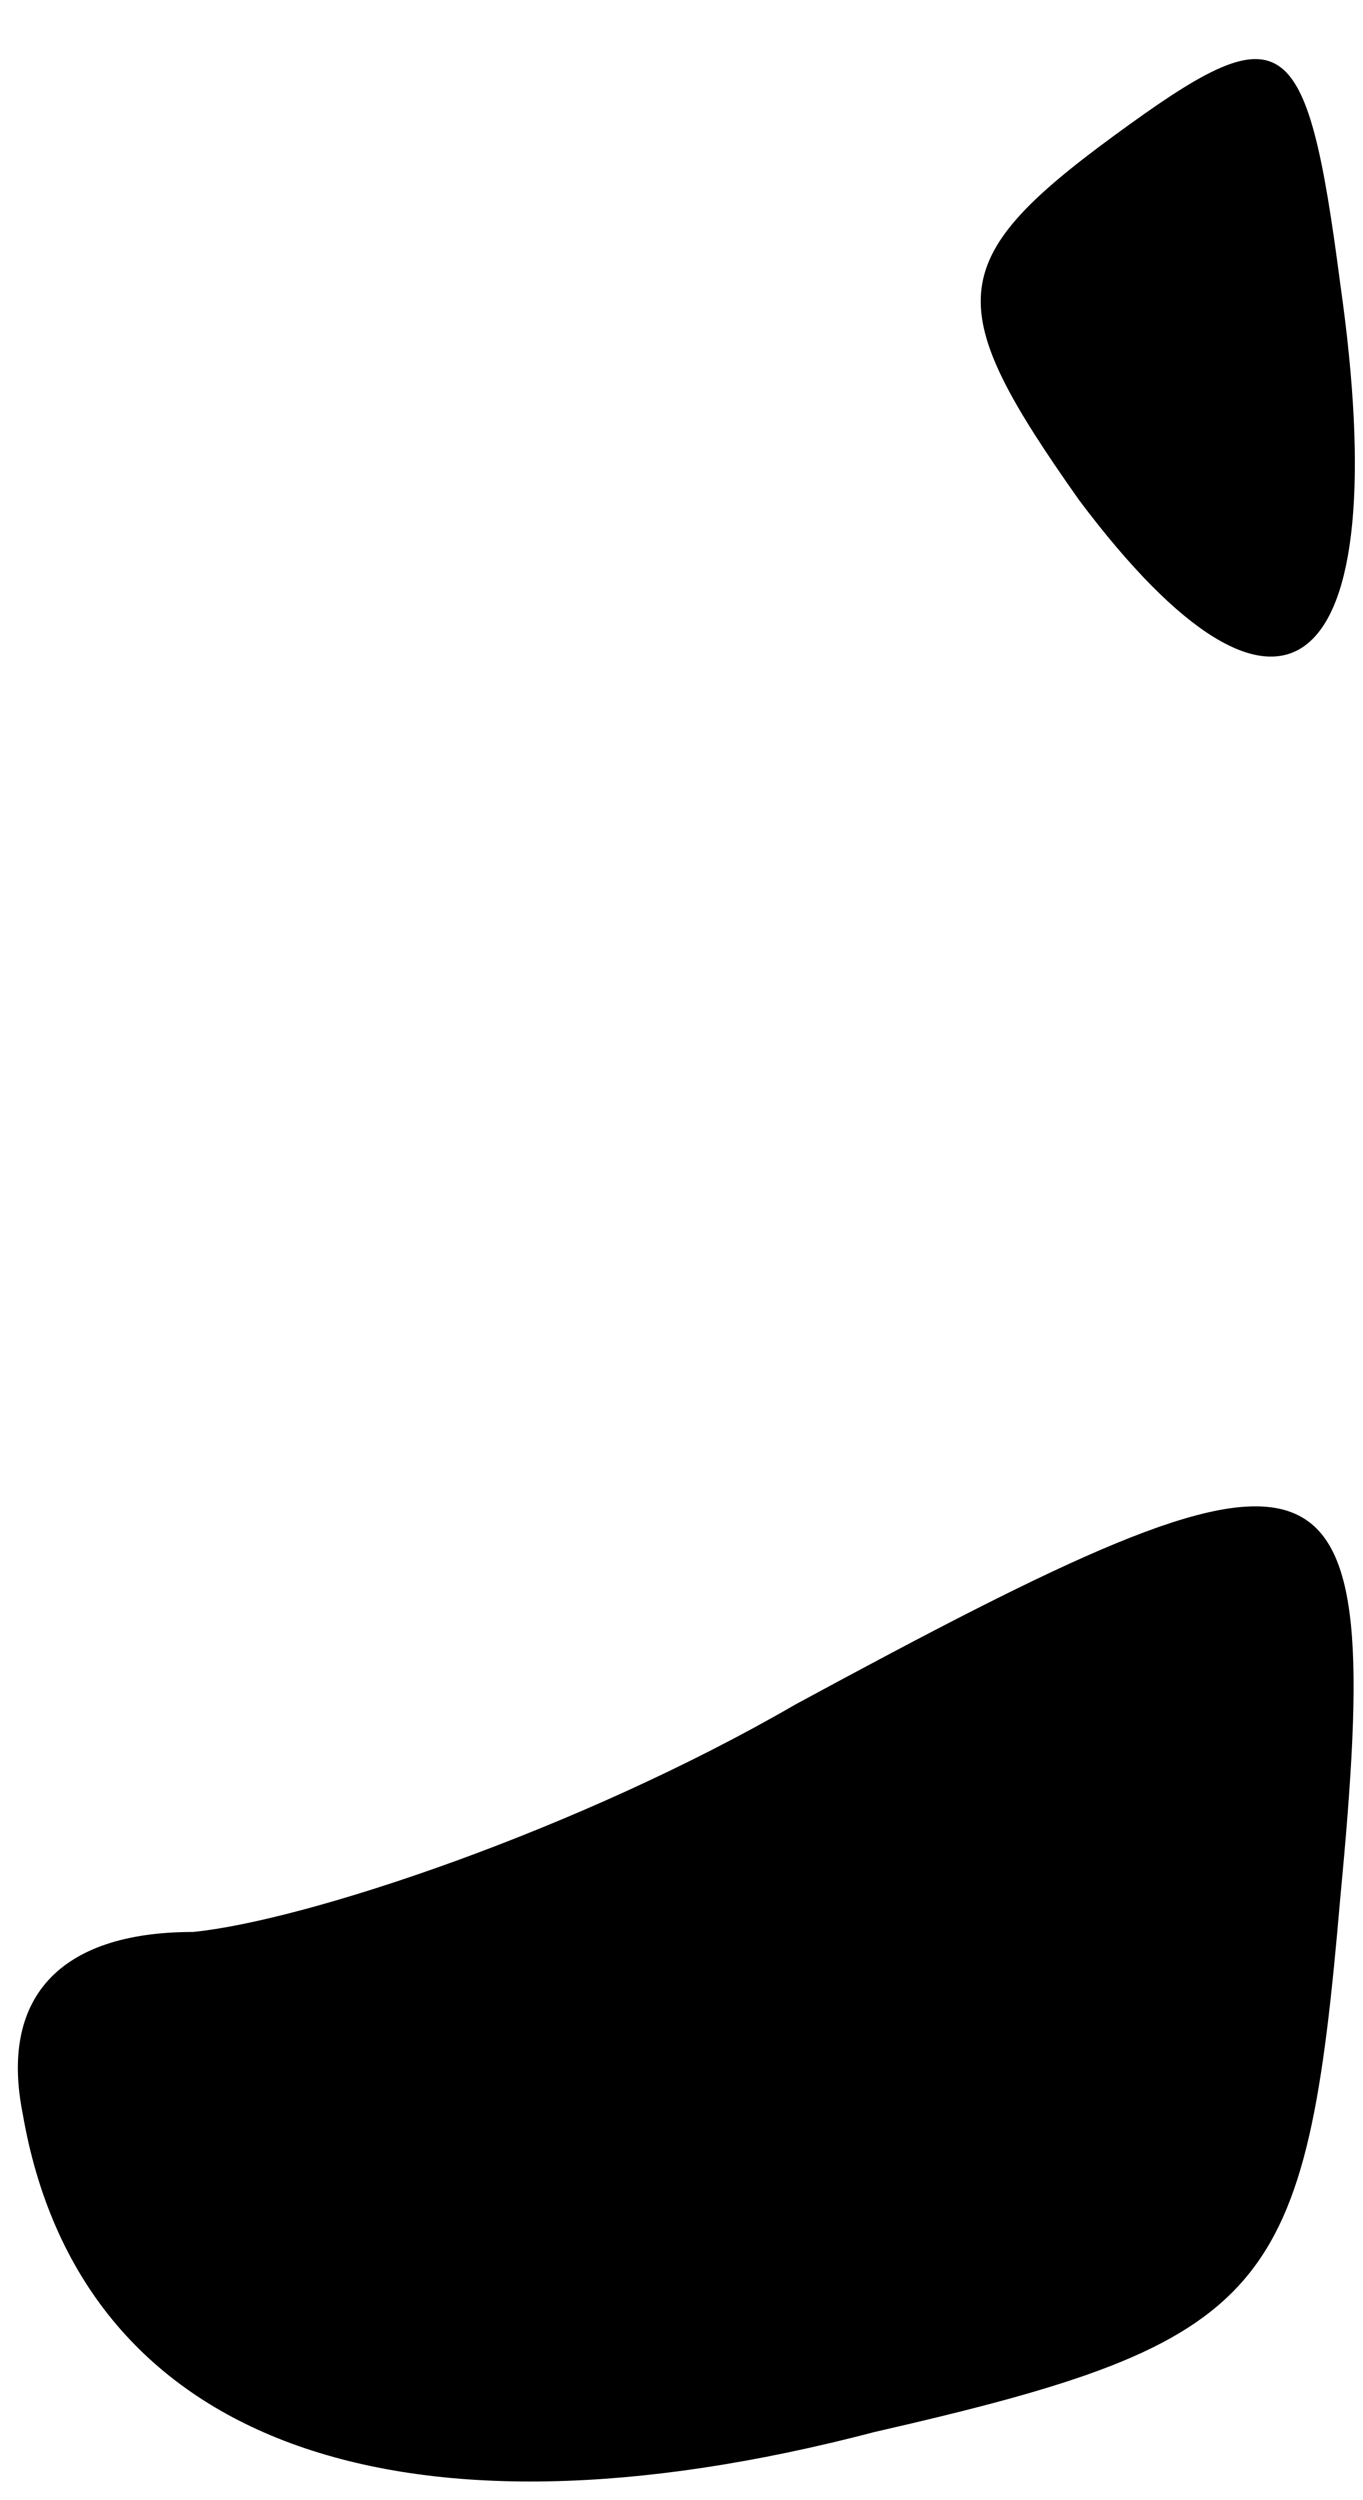 <?xml version="1.0" standalone="no"?>
<!DOCTYPE svg PUBLIC "-//W3C//DTD SVG 20010904//EN"
 "http://www.w3.org/TR/2001/REC-SVG-20010904/DTD/svg10.dtd">
<svg version="1.0" xmlns="http://www.w3.org/2000/svg"
 width="12pt" height="22pt" viewBox="0 0 12 22"
 preserveAspectRatio="xMidYMid meet">
<g transform="translate(0,22) scale(0.1,-0.1)"
fill="#000000" stroke="none">
<path fill="#000000" stroke="none" d="M98 208 c-15 -11 -15 -15 -3 -32 18
-24 28 -16 23 19 -3 23 -5 24 -20 13z"/>
<path fill="#000000" stroke="none" d="M70 70 c-19 -11 -43 -19 -53 -20 -12 0
-17 -6 -15 -16 5 -29 33 -39 75 -28 35 8 38 12 41 47 4 42 0 43 -48 17z"/>
</g>
</svg>
